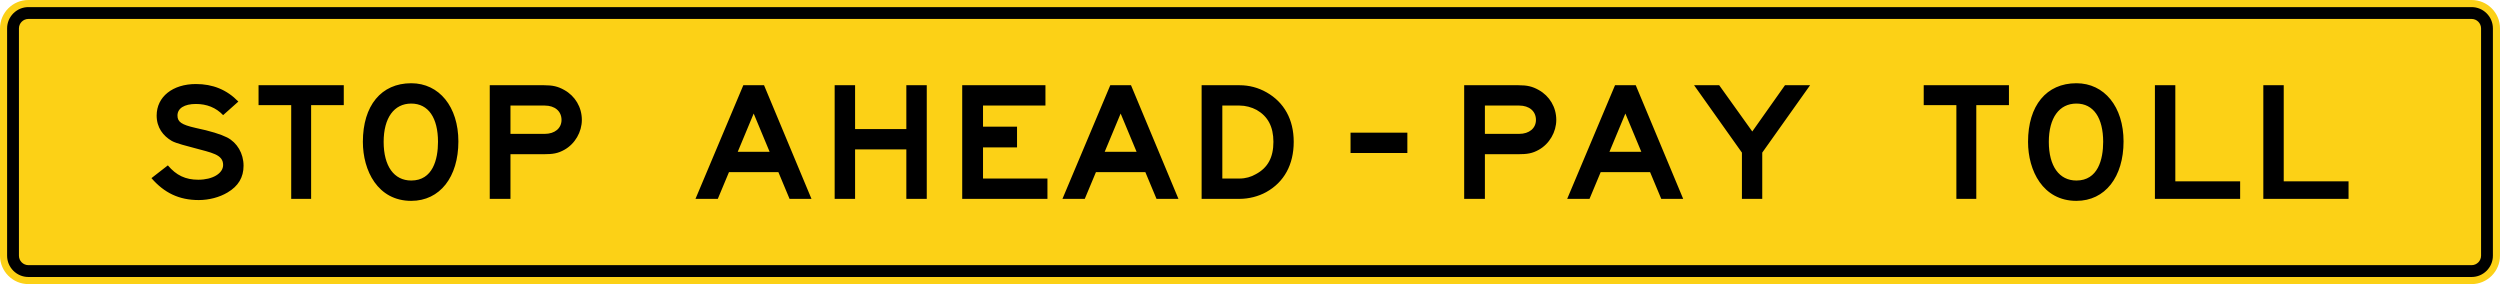 <svg xmlns="http://www.w3.org/2000/svg" width="11880.001" height="1350" viewBox="-1 -0.876 11880.001 1350" xml:space="preserve">
    <path style="fill:#fcd116;fill-rule:nonzero;stroke:none" d="M11879.001 1214.124c0 74.563-60.438 135-135 135H134c-74.56 0-135-60.438-135-135v-1080c0-74.558 60.44-135 135-135h11610.001c74.562 0 135 60.442 135 135v1080z"/>
    <path style="fill:#000;fill-rule:nonzero;stroke:none" d="M11789.001 1214.124c0 24.813-20.187 45-45 45H134c-24.812 0-45-20.188-45-45v-1080c0-24.812 20.188-45 45-45h11610.001c24.813 0 45 20.188 45 45v1080zm-45-1181.25H134c-55.829 0-101.25 45.421-101.25 101.25v1080c0 55.825 45.421 101.25 101.25 101.25h11610.001c55.835 0 101.25-45.425 101.25-101.25v-1080c0-55.829-45.415-101.25-101.25-101.25z"/>
    <path style="fill:#000;fill-rule:nonzero;stroke:none" d="m3580.488 538.65-75.763 181.897h151.538l-75.775-181.897zm170.475 405.475-53.038-126.948H3463.05l-53.038 126.948h-106.074l227.3-540.001h98.5l225.412 540.001h-104.187zM5970.788 521.598c-24.6-13.263-52.988-20.843-81.363-20.843h-81.938v346.738h81.938c28.375 0 54.875-7.579 77.575-20.843 56.775-30.315 83.263-79.578 83.263-153.473 0-72-26.488-121.263-79.476-151.58zm45.412 390.316c-37.837 20.843-83.263 32.211-126.775 32.211H5709.1V404.124h180.325c45.413 0 88.938 11.369 128.675 34.106 83.25 47.368 128.662 128.84 128.662 234.946 0 108.002-45.412 191.37-130.562 238.738zM4571.45 944.125V404.124h395.5v96.631h-296.625v100.423h161.625v98.525h-161.625v147.79h306.125v96.632h-405zM4305.925 944.125V709.177H4062.35v234.948h-97.05V404.124h97.05v208.421h243.575V404.124h97.05v540.001h-97.05zM1953.138 491.281c-81.65 0-131.025 68.21-131.025 181.895 0 115.58 49.374 183.79 131.024 183.79 102.55 0 127.238-100.42 127.238-183.79 0-113.685-45.575-181.895-127.237-181.895zm0 462.318c-159.513 0-229.775-144.001-229.775-280.423 0-172.42 87.35-278.527 229.774-278.527 132.938 0 224.088 111.79 224.088 276.632 0 168.633-87.35 282.318-224.088 282.318zM2587.825 500.755H2424.75v134.526h163.075c47.35 0 79.537-26.527 79.537-66.316 0-41.683-32.187-68.21-79.537-68.21zm92.787 210.318c-30.287 17.051-54.912 20.84-96.575 20.84H2424.75v212.212h-98.475V404.123h257.762c41.663 0 66.288 5.683 96.576 22.736 51.137 28.422 83.324 81.475 83.324 142.106 0 56.844-32.187 113.685-83.325 142.108zM920.018 701.804c-24.036-6.635-84.476-21.142-104.868-33.099-40.65-23.831-71.721-62.803-71.721-120.581 0-89.052 76.116-149.685 186.484-149.685 79.922 0 146.525 26.527 201.71 83.368l-72.313 64.423c-34.25-36.001-78.019-53.054-129.397-53.054-55.184 0-87.534 20.843-87.534 54.948 0 30.315 19.03 43.579 85.631 58.736 72.311 15.158 119.885 30.315 150.33 45.475 47.574 24.632 78.02 75.789 78.02 134.525 0 54.949-24.737 96.633-76.117 126.948-38.058 22.739-87.533 36.001-137.008 36.001-93.244 0-163.651-34.105-224.545-104.211l78.019-60.631c39.962 47.368 83.729 68.21 144.622 68.21 68.504 0 117.979-30.315 117.979-70.104 0-50.686-55.13-58.04-139.292-81.269zM1477.45 498.861v445.265h-94.625V498.862h-155.186v-94.738h404.999v94.737H1477.45zM10239.149 944.125V404.123h96.978v456.632h308.022v83.37h-405zM10754.314 944.125V404.123h96.975v456.632h308.025v83.37h-405zM9866.025 491.281c-81.662 0-131.037 68.21-131.037 181.895 0 115.58 49.374 183.79 131.037 183.79 102.55 0 127.237-100.42 127.237-183.79 0-113.685-45.575-181.895-127.237-181.895zm0 462.318c-159.525 0-229.787-144.001-229.787-280.423 0-172.42 87.362-278.527 229.787-278.527 132.938 0 224.086 111.79 224.086 276.632 0 168.633-87.361 282.318-224.086 282.318zM9390.337 498.861v445.265H9295.7V498.862h-155.175v-94.738h405v94.737h-155.188zM7722.825 538.65l-75.763 181.897h151.526l-75.763-181.897zM7893.3 944.125l-53.038-126.948h-234.874l-53.038 126.948h-106.075l227.3-540.001h98.5l225.4 540.001H7893.3zM7218.325 500.755h-163.088v134.526h163.088c47.337 0 79.525-26.527 79.525-66.316 0-41.683-32.188-68.21-79.525-68.21zm92.787 210.318c-30.3 17.051-54.912 20.84-96.574 20.84h-159.3v212.212h-98.476V404.123h257.776c41.662 0 66.274 5.684 96.574 22.736 51.138 28.422 83.325 81.475 83.325 142.106 0 56.844-32.187 113.685-83.325 142.108zM8373.212 724.335v219.791h-96.6v-219.79l-227.3-320.212h119.338l157.212 219.79 155.326-219.79h119.337l-227.313 320.211zM6416.762 726.234v-96.632h270v96.632h-270zM5324.288 538.65l-75.775 181.897h151.537l-75.762-181.897zm170.475 405.475-53.038-126.948H5206.85l-53.038 126.948h-106.074l227.3-540.001h98.5l225.4 540.001h-104.176z"/>
</svg>
